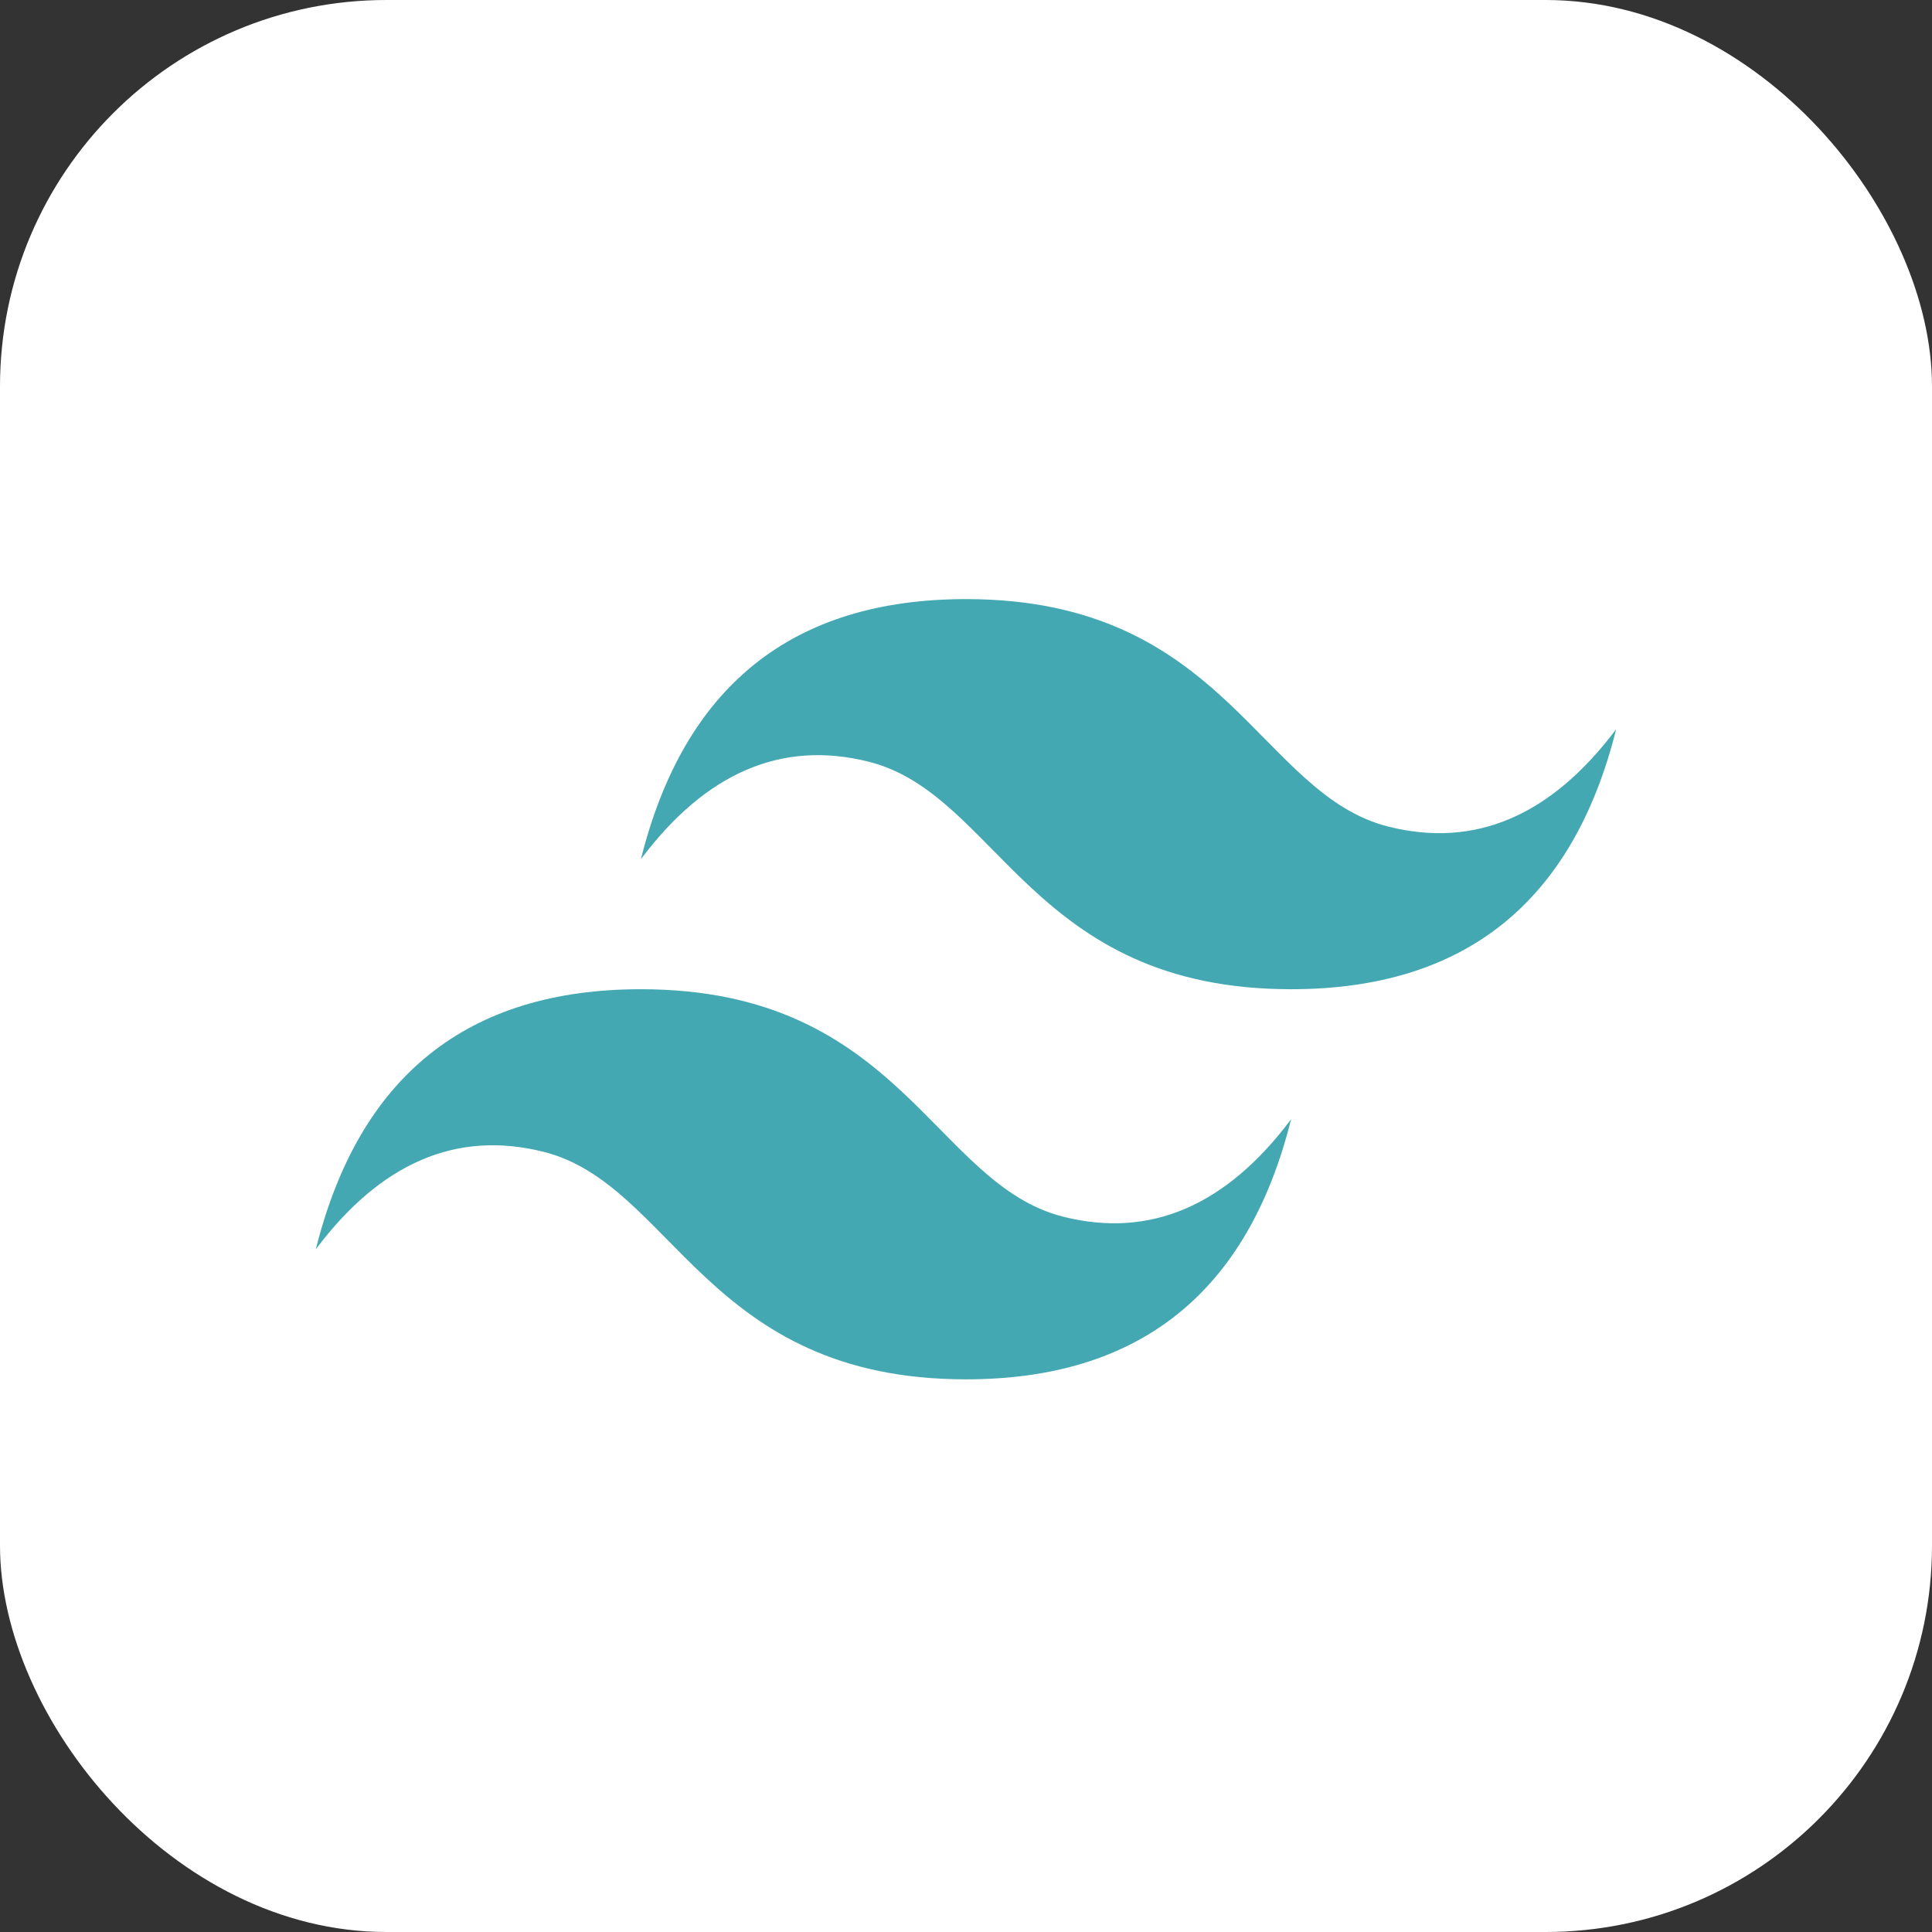 <svg xmlns="http://www.w3.org/2000/svg" width="64" height="64" stroke="#000" stroke-width="0" viewBox="-4.8 -4.8 41.6 41.6"><rect x="-4.8" y="-4.8" width="41.6" height="41.6" fill="#333333" stroke="none"/><rect width="41.6" height="41.6" x="-4.8" y="-4.8" fill="#fff" stroke="none" rx="8.32"/><path stroke="none" d="M9 13.7q1.4-5.6 7-5.6c5.6 0 6.3 4.2 9.1 4.9q2.8.7 4.9-2.1-1.4 5.6-7 5.6c-5.6 0-6.3-4.2-9.1-4.9q-2.8-.7-4.9 2.1Zm-7 8.4q1.4-5.6 7-5.6c5.6 0 6.3 4.2 9.1 4.9q2.8.7 4.9-2.1-1.4 5.6-7 5.6c-5.6 0-6.3-4.2-9.1-4.9q-2.8-.7-4.9 2.1Z" style="fill:#44a8b3"/></svg>